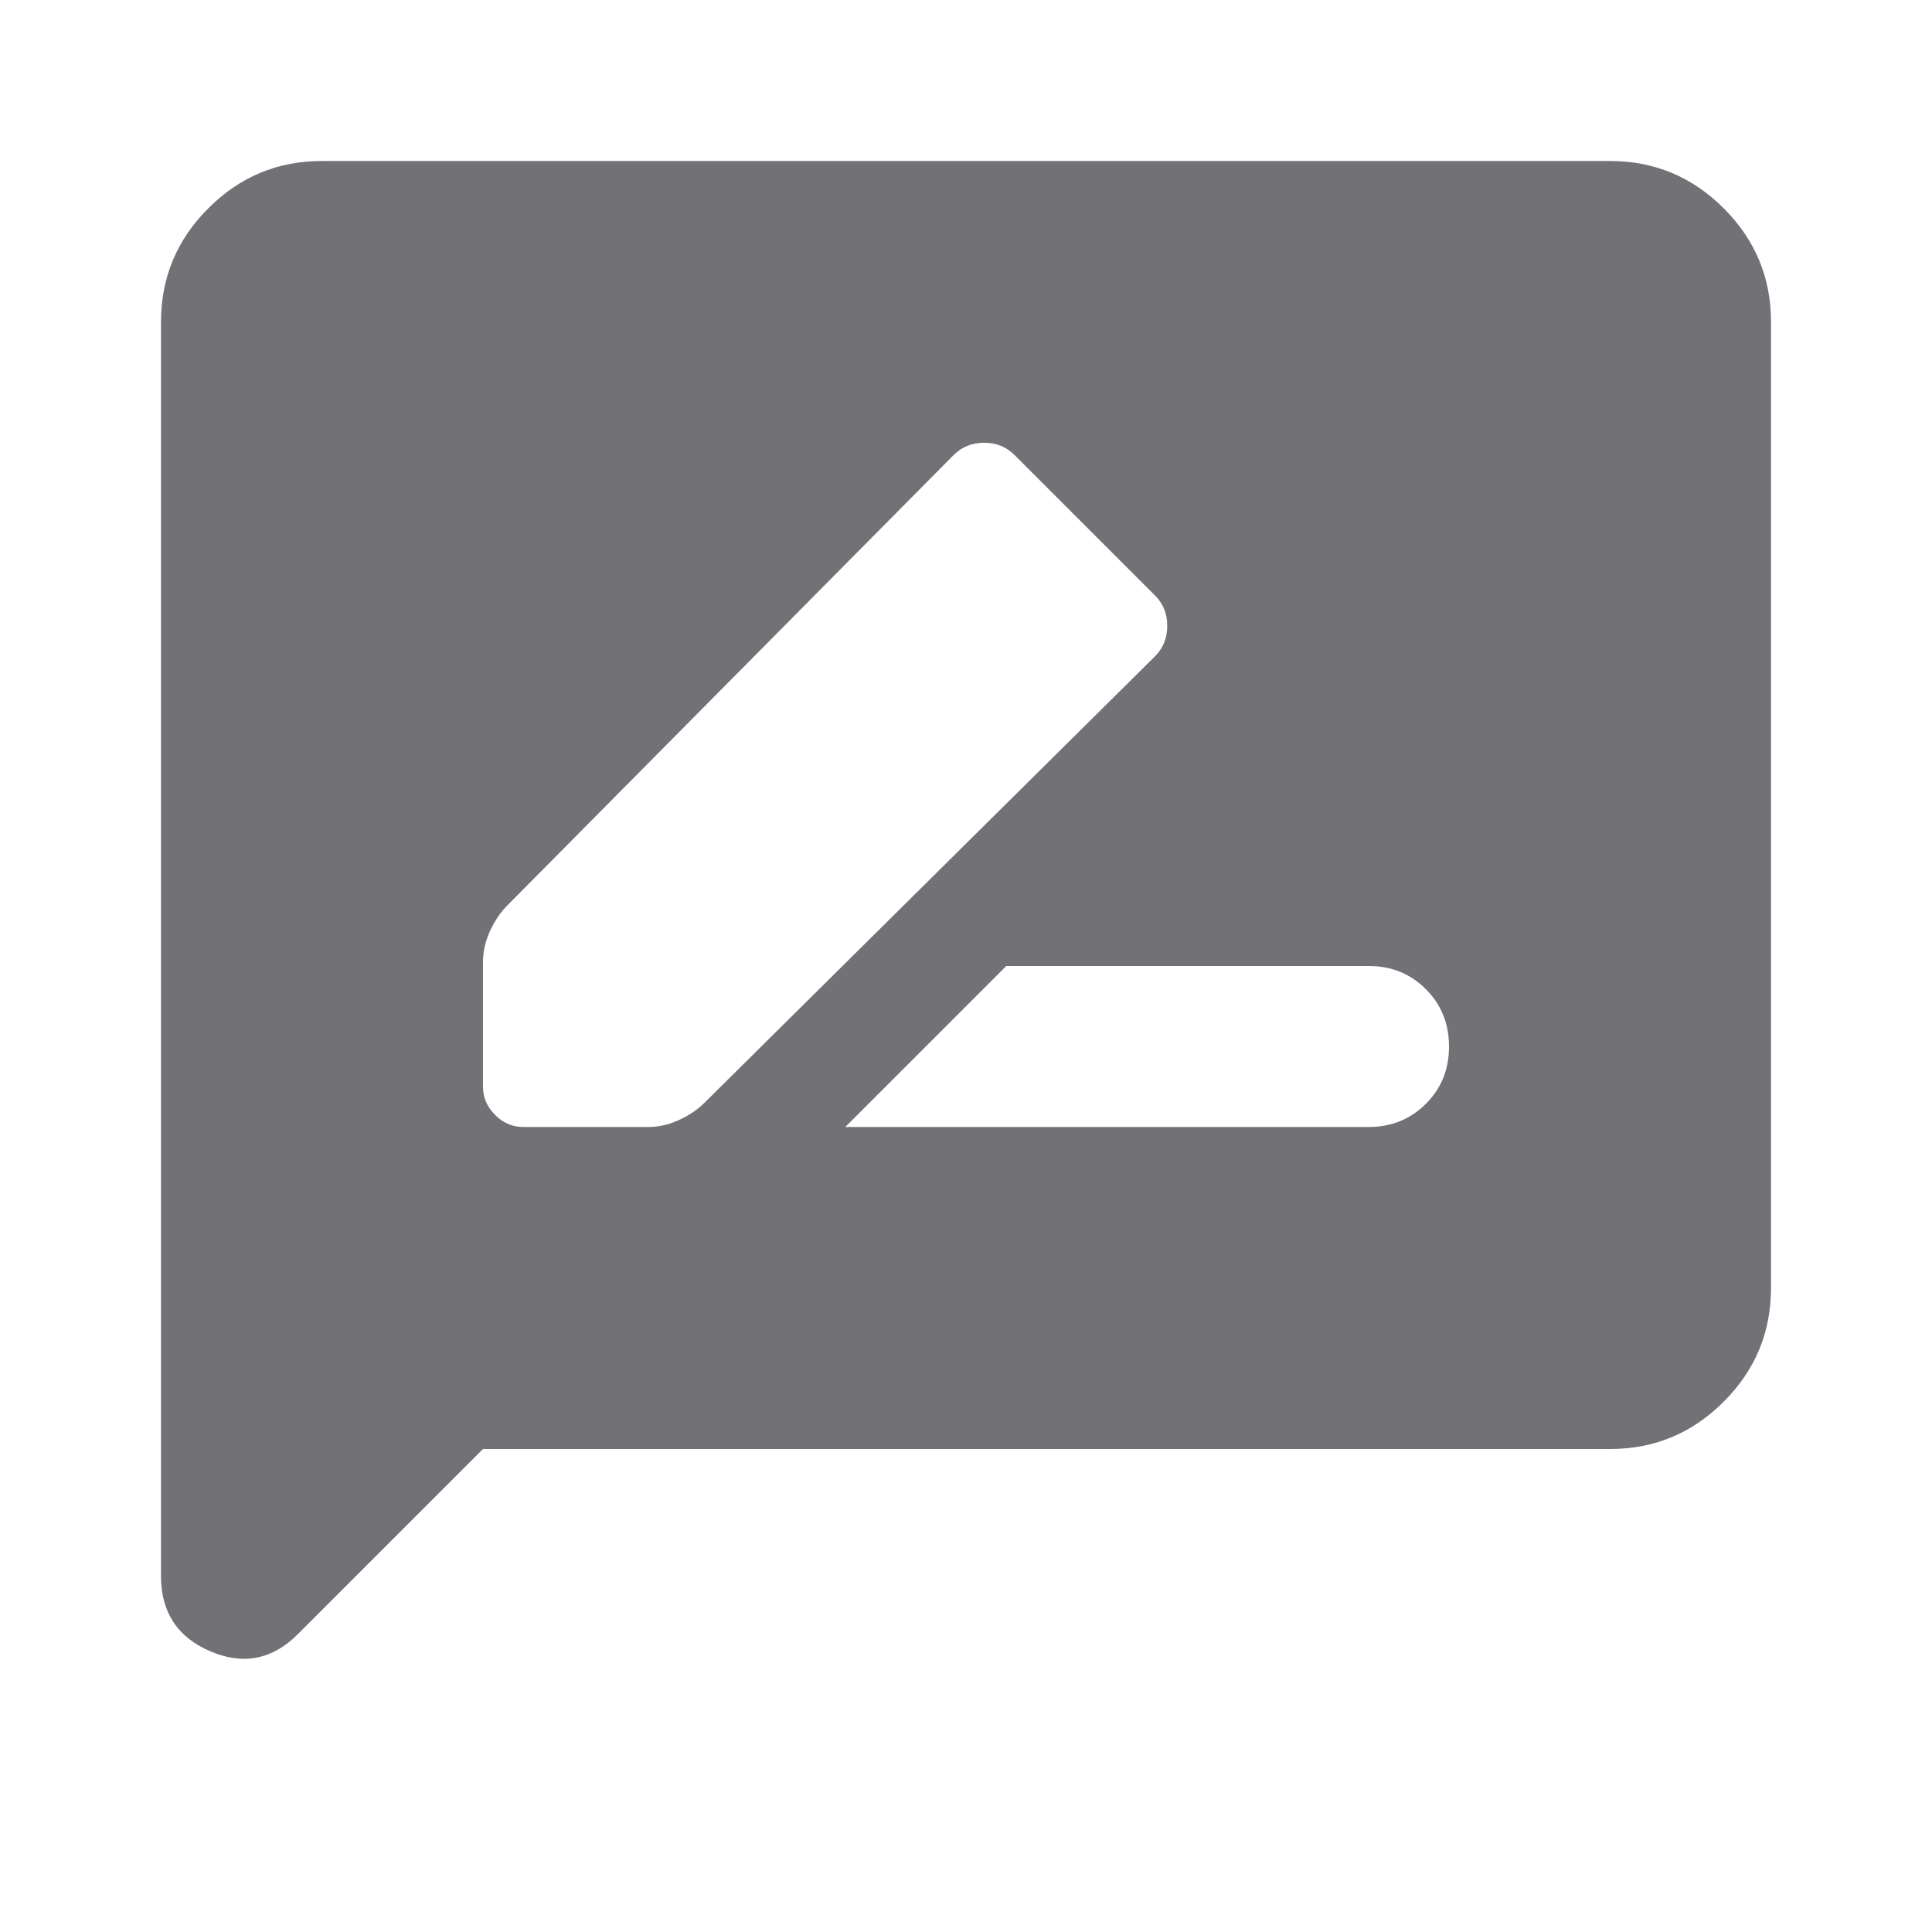 <svg width="30" height="30" viewBox="0 0 30 30" fill="none" xmlns="http://www.w3.org/2000/svg">
<path d="M8.125 17.5H10.062C10.229 17.5 10.391 17.463 10.547 17.39C10.704 17.317 10.834 17.228 10.938 17.125L17.938 10.188C18.062 10.062 18.125 9.906 18.125 9.719C18.125 9.531 18.062 9.375 17.938 9.25L15.75 7.062C15.625 6.938 15.469 6.875 15.281 6.875C15.094 6.875 14.938 6.938 14.812 7.062L7.875 14.062C7.771 14.167 7.683 14.297 7.61 14.454C7.537 14.61 7.501 14.772 7.5 14.938V16.875C7.5 17.042 7.562 17.188 7.688 17.312C7.812 17.438 7.958 17.5 8.125 17.5ZM13.125 17.5H21.25C21.604 17.5 21.901 17.38 22.141 17.14C22.381 16.9 22.501 16.603 22.5 16.25C22.5 15.896 22.38 15.599 22.14 15.359C21.9 15.119 21.603 14.999 21.25 15H15.625L13.125 17.5ZM7.5 22.5L4.625 25.375C4.229 25.771 3.776 25.86 3.265 25.641C2.754 25.423 2.499 25.032 2.5 24.469V5C2.5 4.312 2.745 3.724 3.235 3.234C3.725 2.744 4.313 2.499 5 2.5H25C25.688 2.5 26.276 2.745 26.766 3.235C27.256 3.725 27.501 4.313 27.5 5V20C27.5 20.688 27.255 21.276 26.765 21.766C26.275 22.256 25.687 22.501 25 22.5H7.5Z" fill="#727176"/>
</svg>
